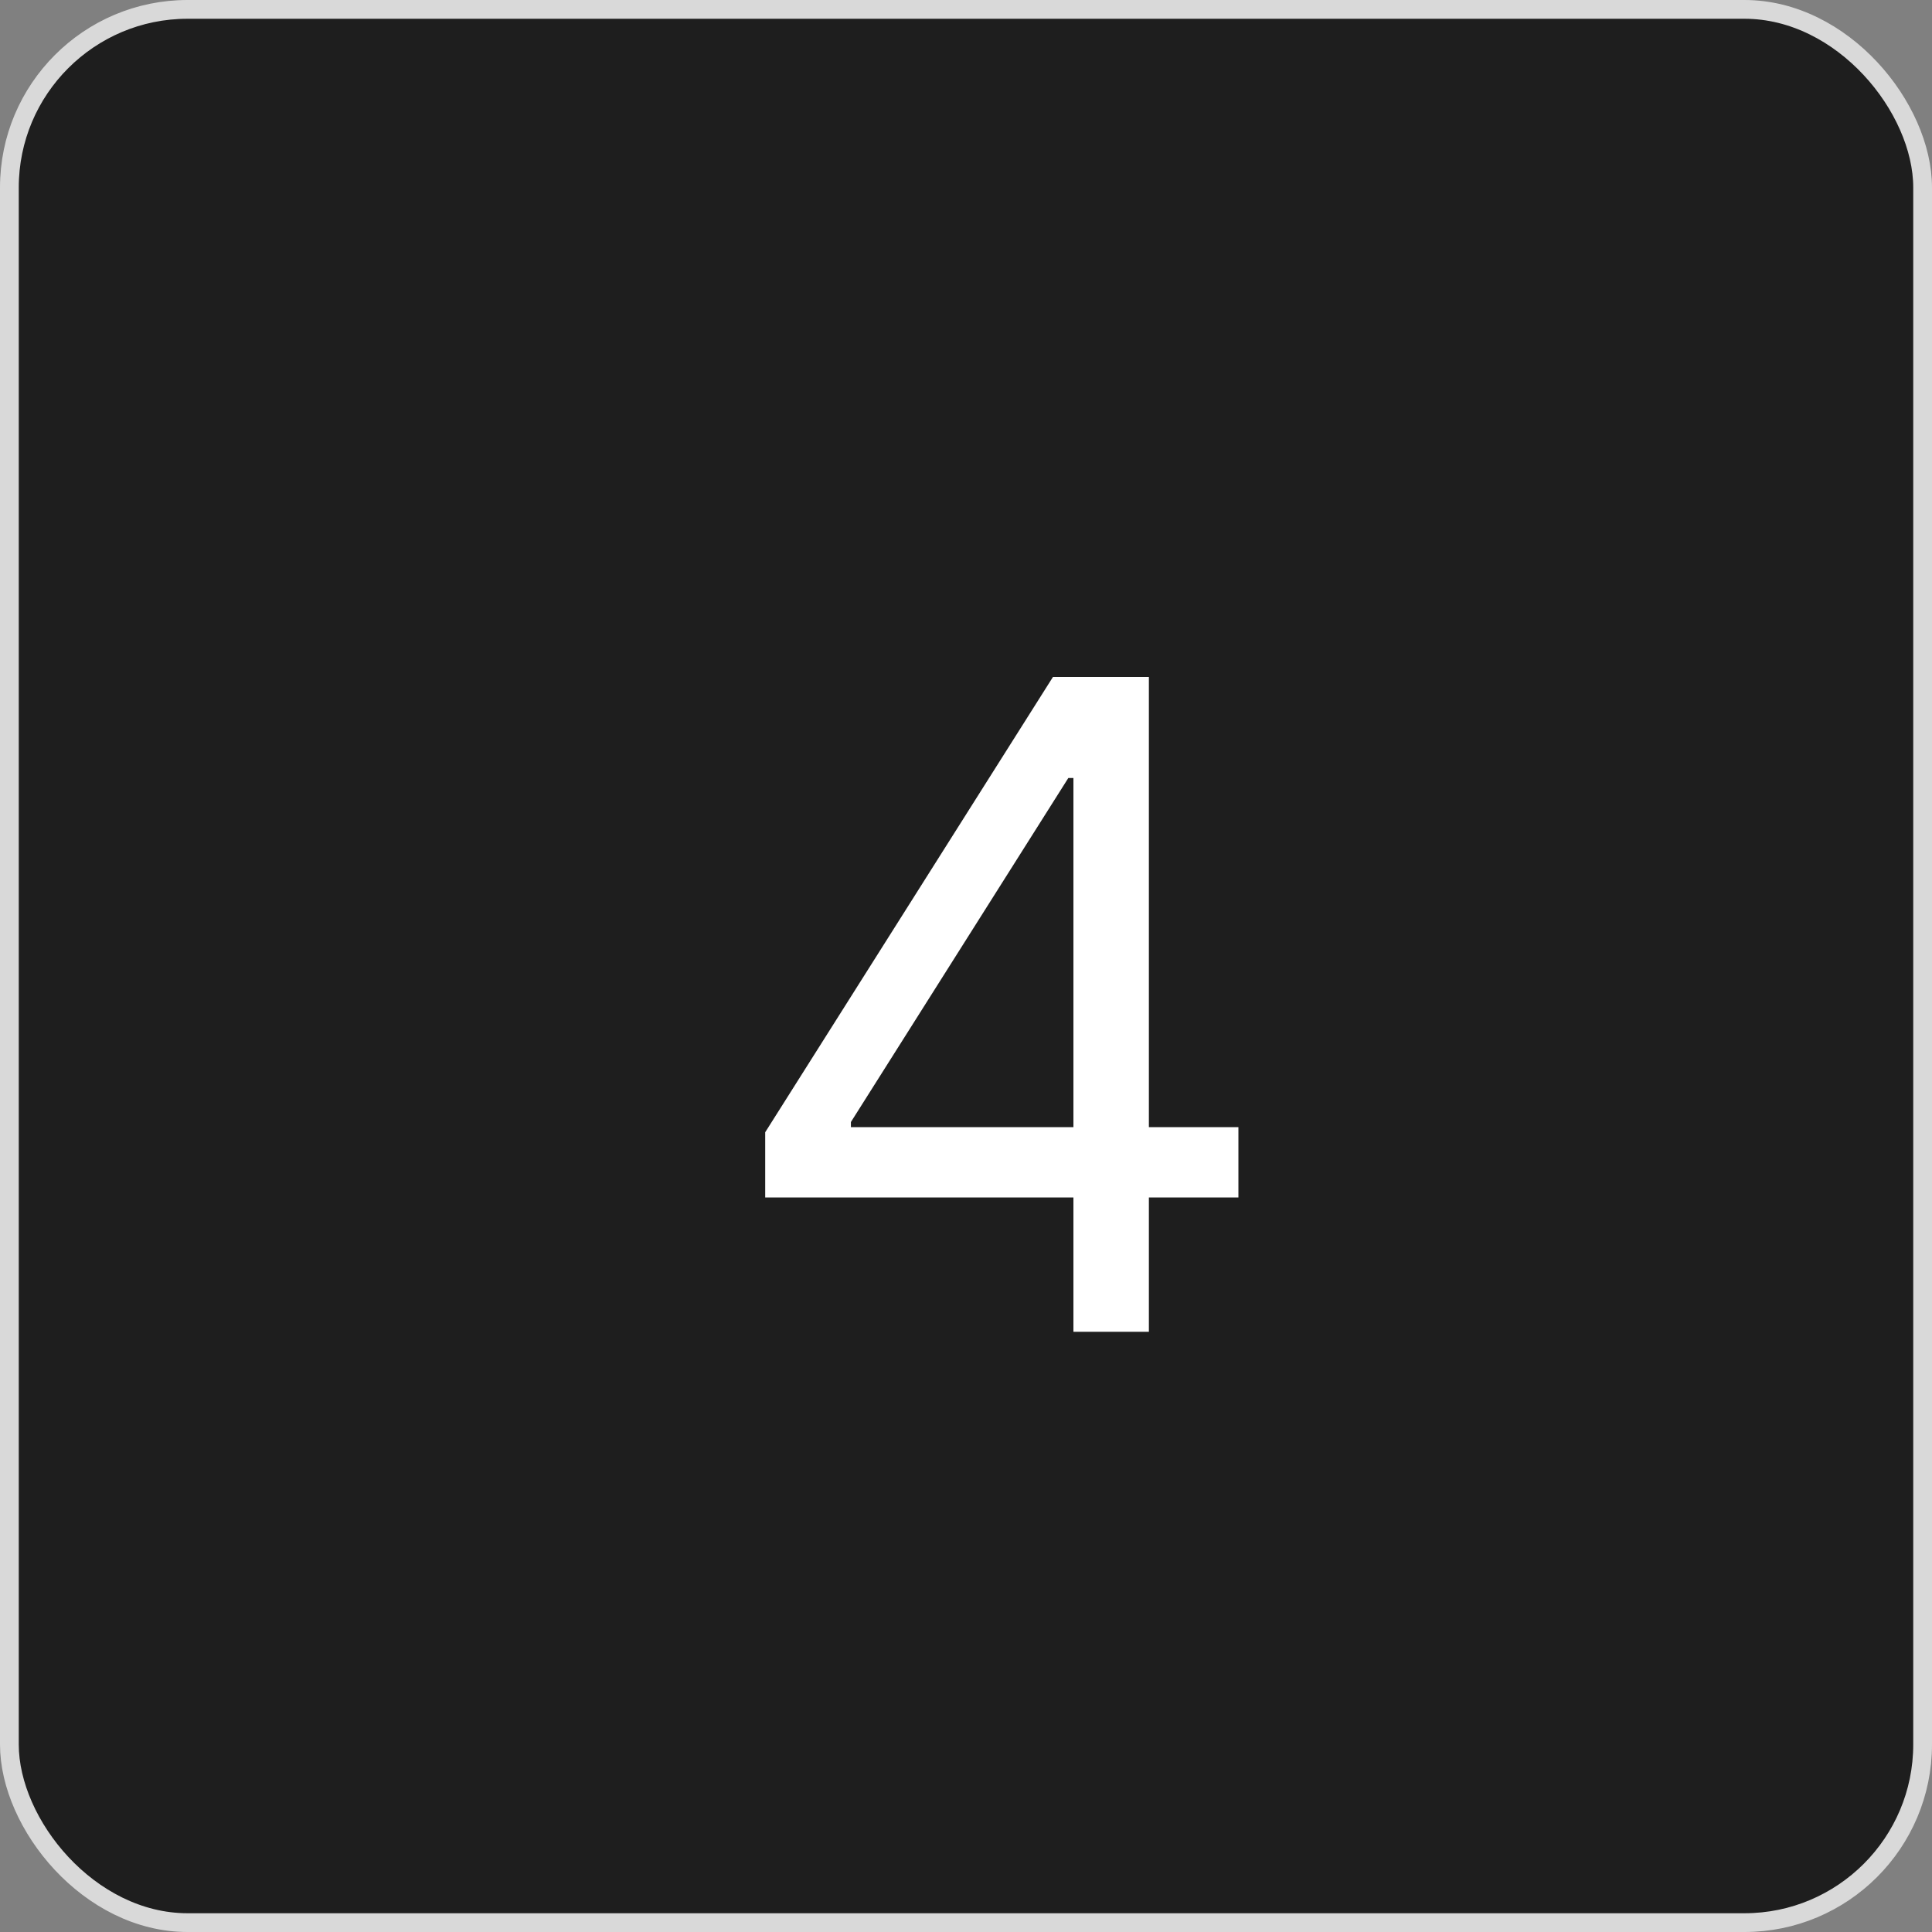 <svg width="103" height="103" viewBox="0 0 103 103" fill="none" xmlns="http://www.w3.org/2000/svg">
<rect x="0" y="0" width="103" height="103" fill="#808080" stroke="none"/>
<rect x="0.5" y="0.5" width="102" height="102" rx="9.5" fill="#1E1E1E" stroke="#D9D9D9"/>
<path d="M40.795 63.841V60.364L56.136 36.091H58.659V41.477H56.955L45.364 59.818V60.091H66.023V63.841H40.795ZM57.227 71V62.784V61.165V36.091H61.25V71H57.227Z" fill="white"/>
</svg>
